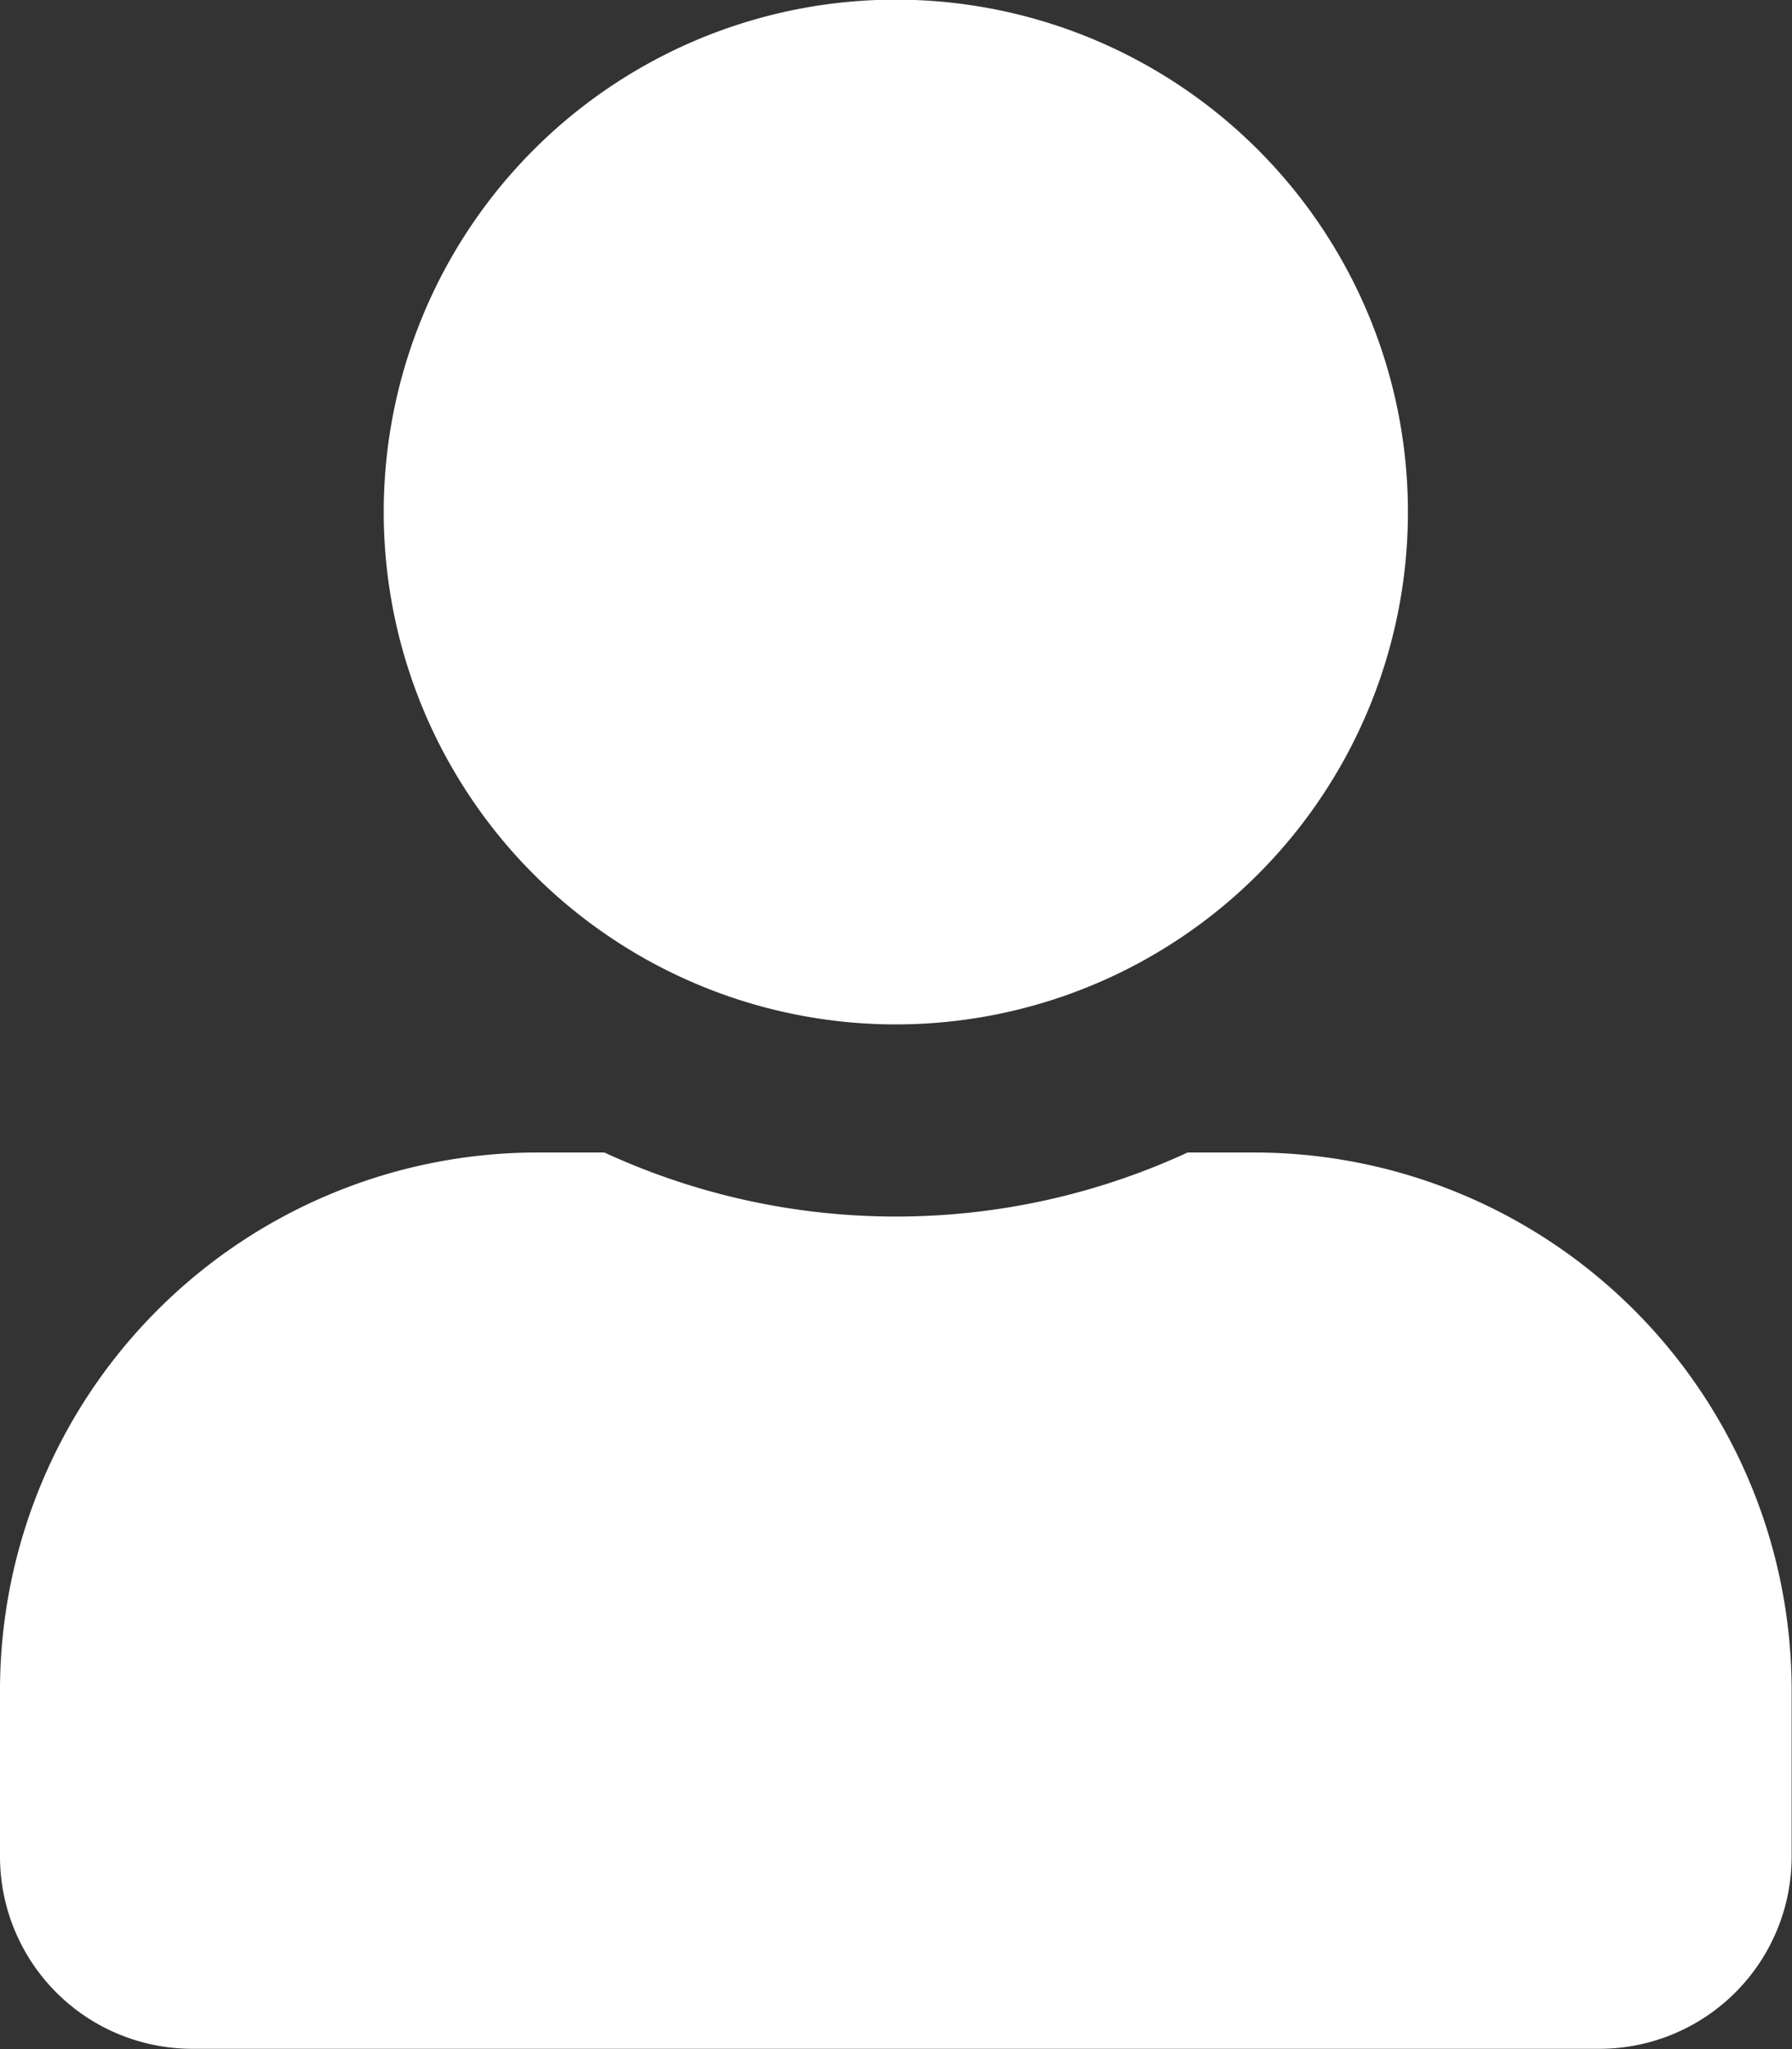 <svg xmlns="http://www.w3.org/2000/svg" width="5.109" height="5.839" viewBox="0 0 5.109 5.839">
  <rect x="0" y="0" width="5.109" height="5.839" fill="#333333" stroke="none"/>
  <path id="Icon_awesome-user" data-name="Icon awesome-user" d="M2.554,2.919a1.46,1.46,0,1,0-1.46-1.46A1.46,1.46,0,0,0,2.554,2.919Zm1.022.365h-.19a1.985,1.985,0,0,1-1.663,0h-.19A1.533,1.533,0,0,0,0,4.817v.474a.548.548,0,0,0,.547.547H4.561a.548.548,0,0,0,.547-.547V4.817A1.533,1.533,0,0,0,3.576,3.284Z" fill="#fff"/>
</svg>
